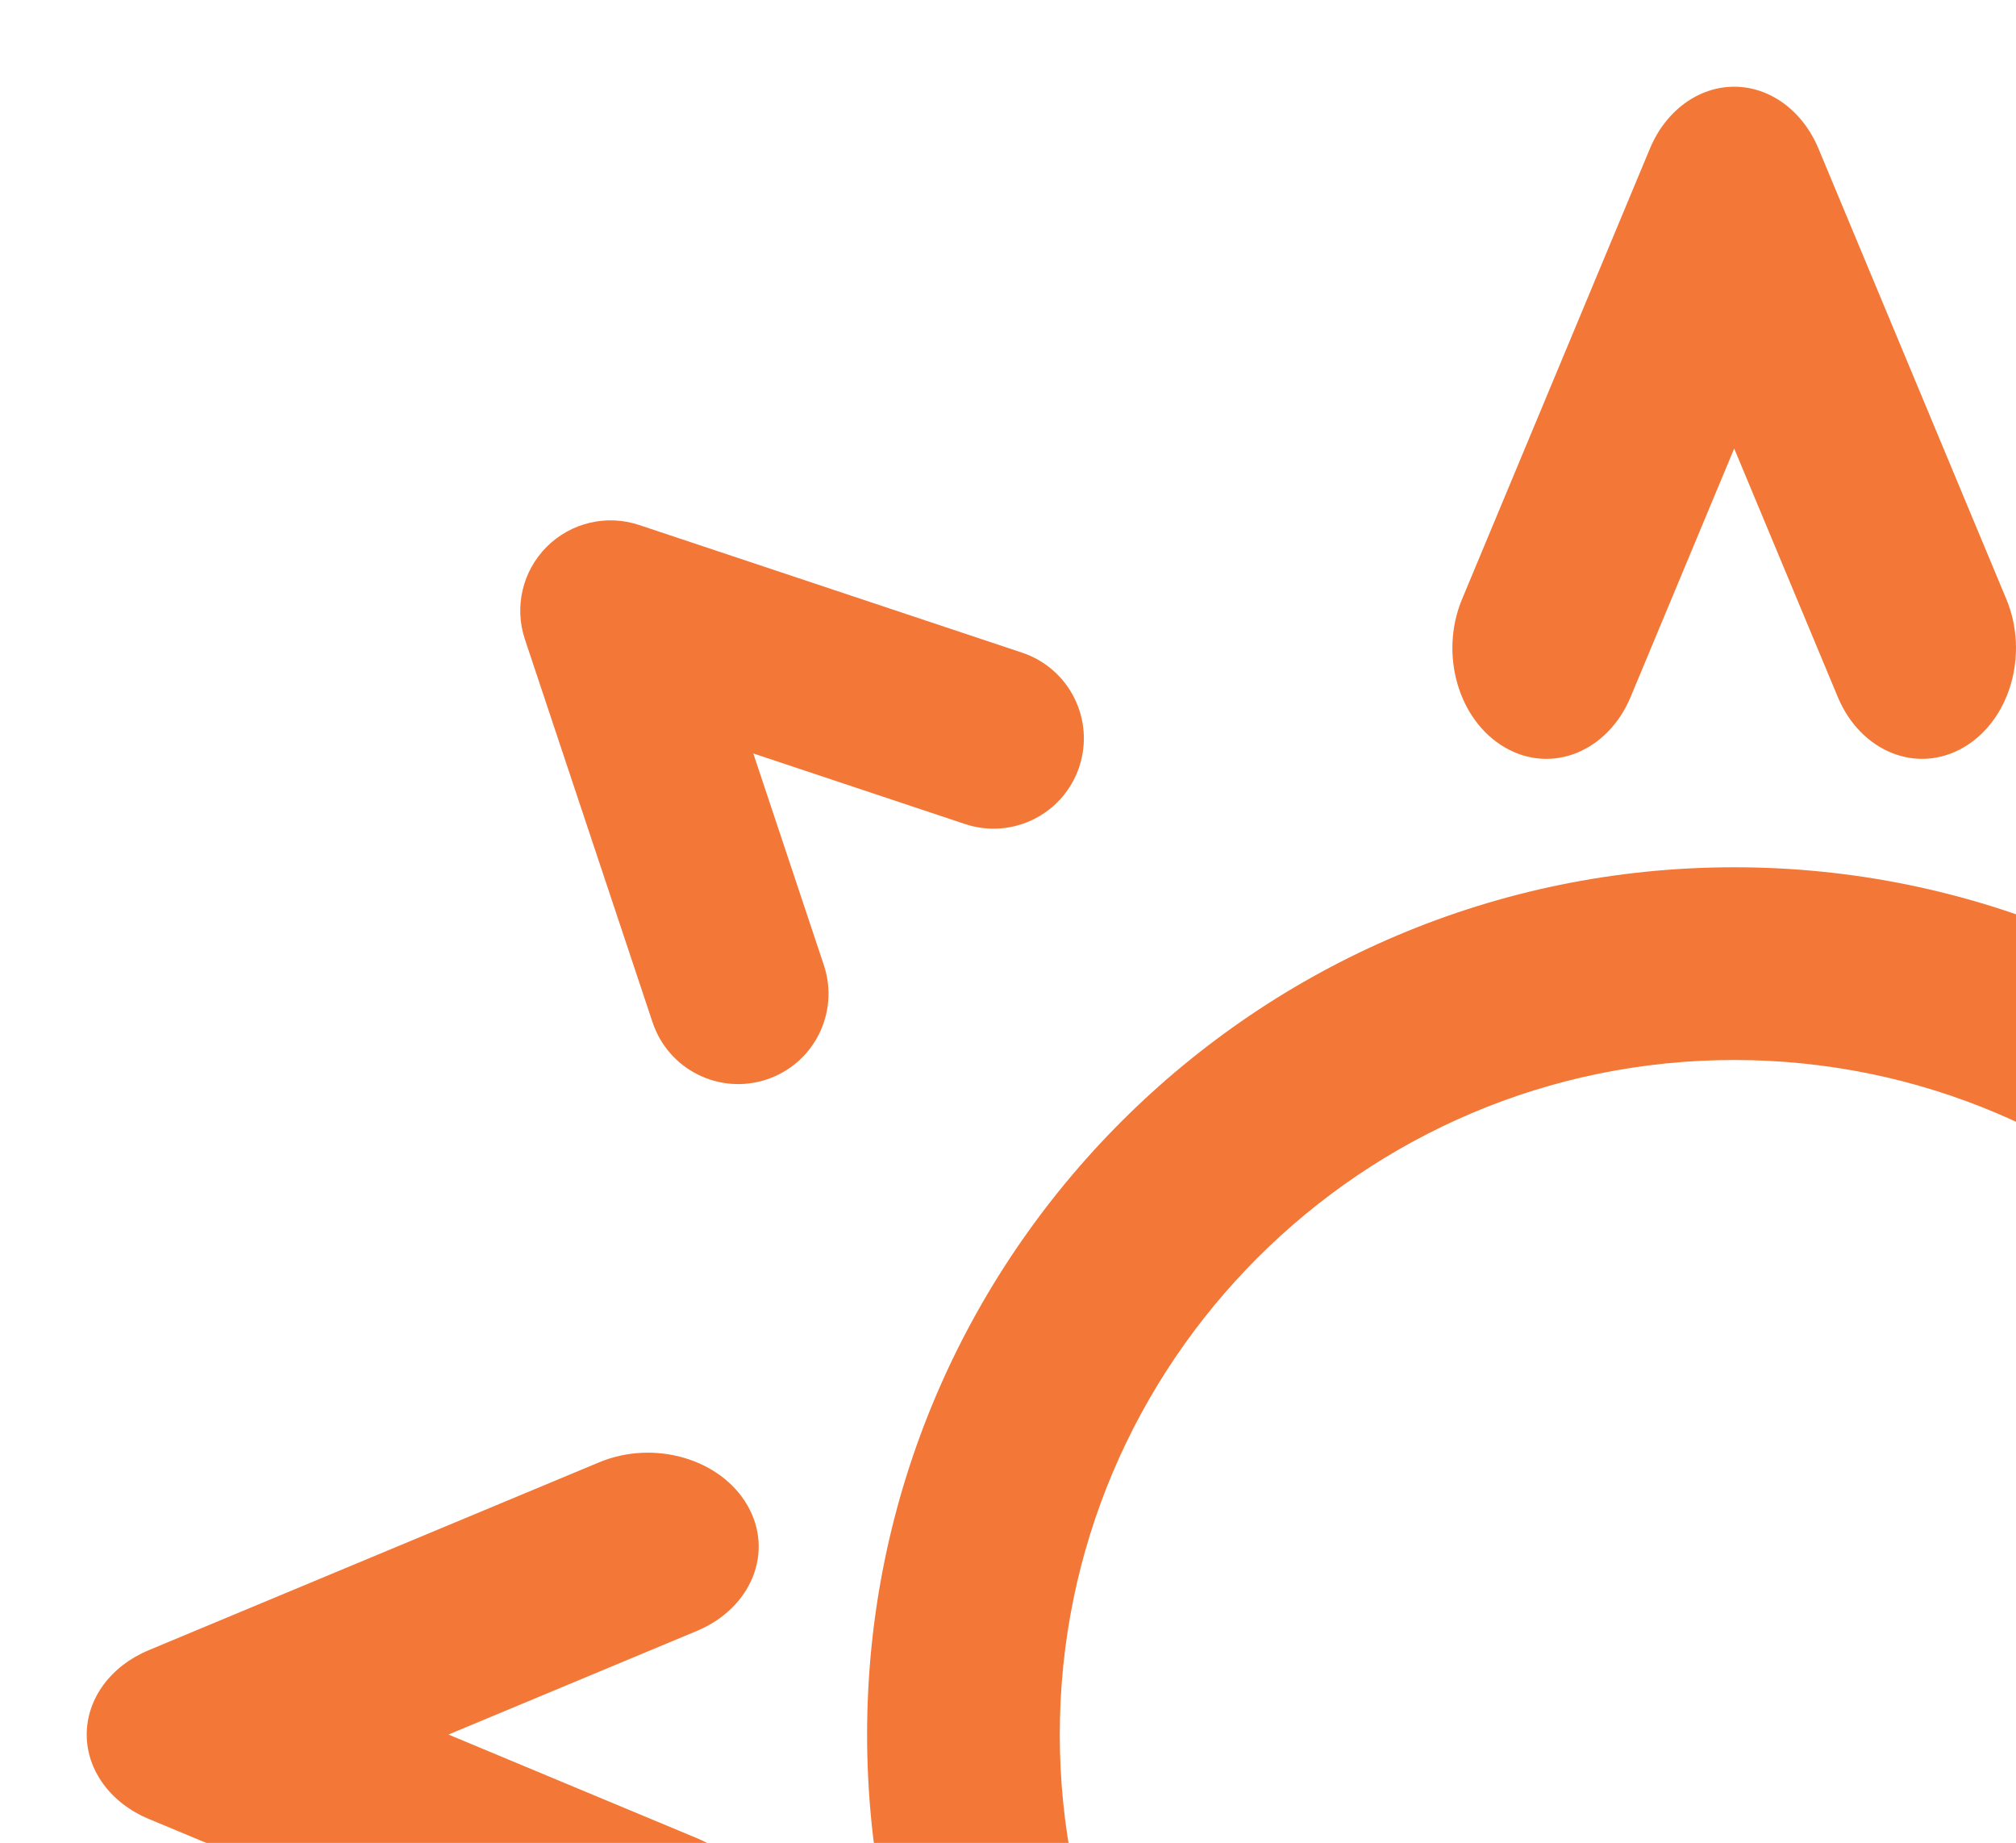 <svg width="93" height="85" viewBox="0 0 93 85" fill="none" xmlns="http://www.w3.org/2000/svg">
<g filter="url(#filter0_d)">
<path d="M40 76C40 98.056 57.944 116 80 116C102.056 116 120 98.056 120 76C120 53.944 102.057 36 80 36C57.943 36 40 53.944 40 76ZM80 44.889C97.155 44.889 111.111 58.845 111.111 76C111.111 93.155 97.155 107.111 80 107.111C62.845 107.111 48.889 93.155 48.889 76C48.889 58.845 62.845 44.889 80 44.889Z" fill="#F37736"/>
<path d="M75.222 28.144L80 16.687L84.778 28.144C85.835 30.676 88.432 31.719 90.578 30.474C92.726 29.228 93.61 26.165 92.554 23.633L83.888 2.854C83.159 1.107 81.652 0 80 0C78.348 0 76.841 1.107 76.112 2.854L67.446 23.634C66.39 26.166 67.274 29.228 69.423 30.474C71.582 31.727 74.173 30.66 75.222 28.144Z" fill="#F37736"/>
<path d="M6.856 72.111C5.107 72.84 4 74.348 4 76C4 77.652 5.107 79.159 6.854 79.888L27.634 88.554C30.182 89.617 33.237 88.712 34.474 86.578C35.72 84.431 34.676 81.833 32.143 80.777L20.688 76L32.144 71.222C34.676 70.166 35.72 67.569 34.474 65.421C33.229 63.274 30.167 62.39 27.635 63.446L6.856 72.111Z" fill="#F37736"/>
<path d="M47.152 26.103L29.482 20.213C27.985 19.715 26.335 20.105 25.22 21.22C24.105 22.336 23.715 23.985 24.213 25.482L30.104 43.152C30.831 45.334 33.189 46.513 35.371 45.785C37.553 45.058 38.733 42.699 38.006 40.517L34.75 30.75L44.517 34.005C46.699 34.733 49.057 33.553 49.785 31.372C50.513 29.189 49.333 26.831 47.152 26.103Z" fill="#F37736"/>
</g>
<defs>
<filter id="filter0_d" x="0" y="0" width="160" height="160" filterUnits="userSpaceOnUse" color-interpolation-filters="sRGB">
<feFlood flood-opacity="0" result="BackgroundImageFix"/>
<feColorMatrix in="SourceAlpha" type="matrix" values="0 0 0 0 0 0 0 0 0 0 0 0 0 0 0 0 0 0 127 0"/>
<feOffset dy="4"/>
<feGaussianBlur stdDeviation="2"/>
<feColorMatrix type="matrix" values="0 0 0 0 0 0 0 0 0 0 0 0 0 0 0 0 0 0 0.25 0"/>
<feBlend mode="normal" in2="BackgroundImageFix" result="effect1_dropShadow"/>
<feBlend mode="normal" in="SourceGraphic" in2="effect1_dropShadow" result="shape"/>
</filter>
</defs>
</svg>
